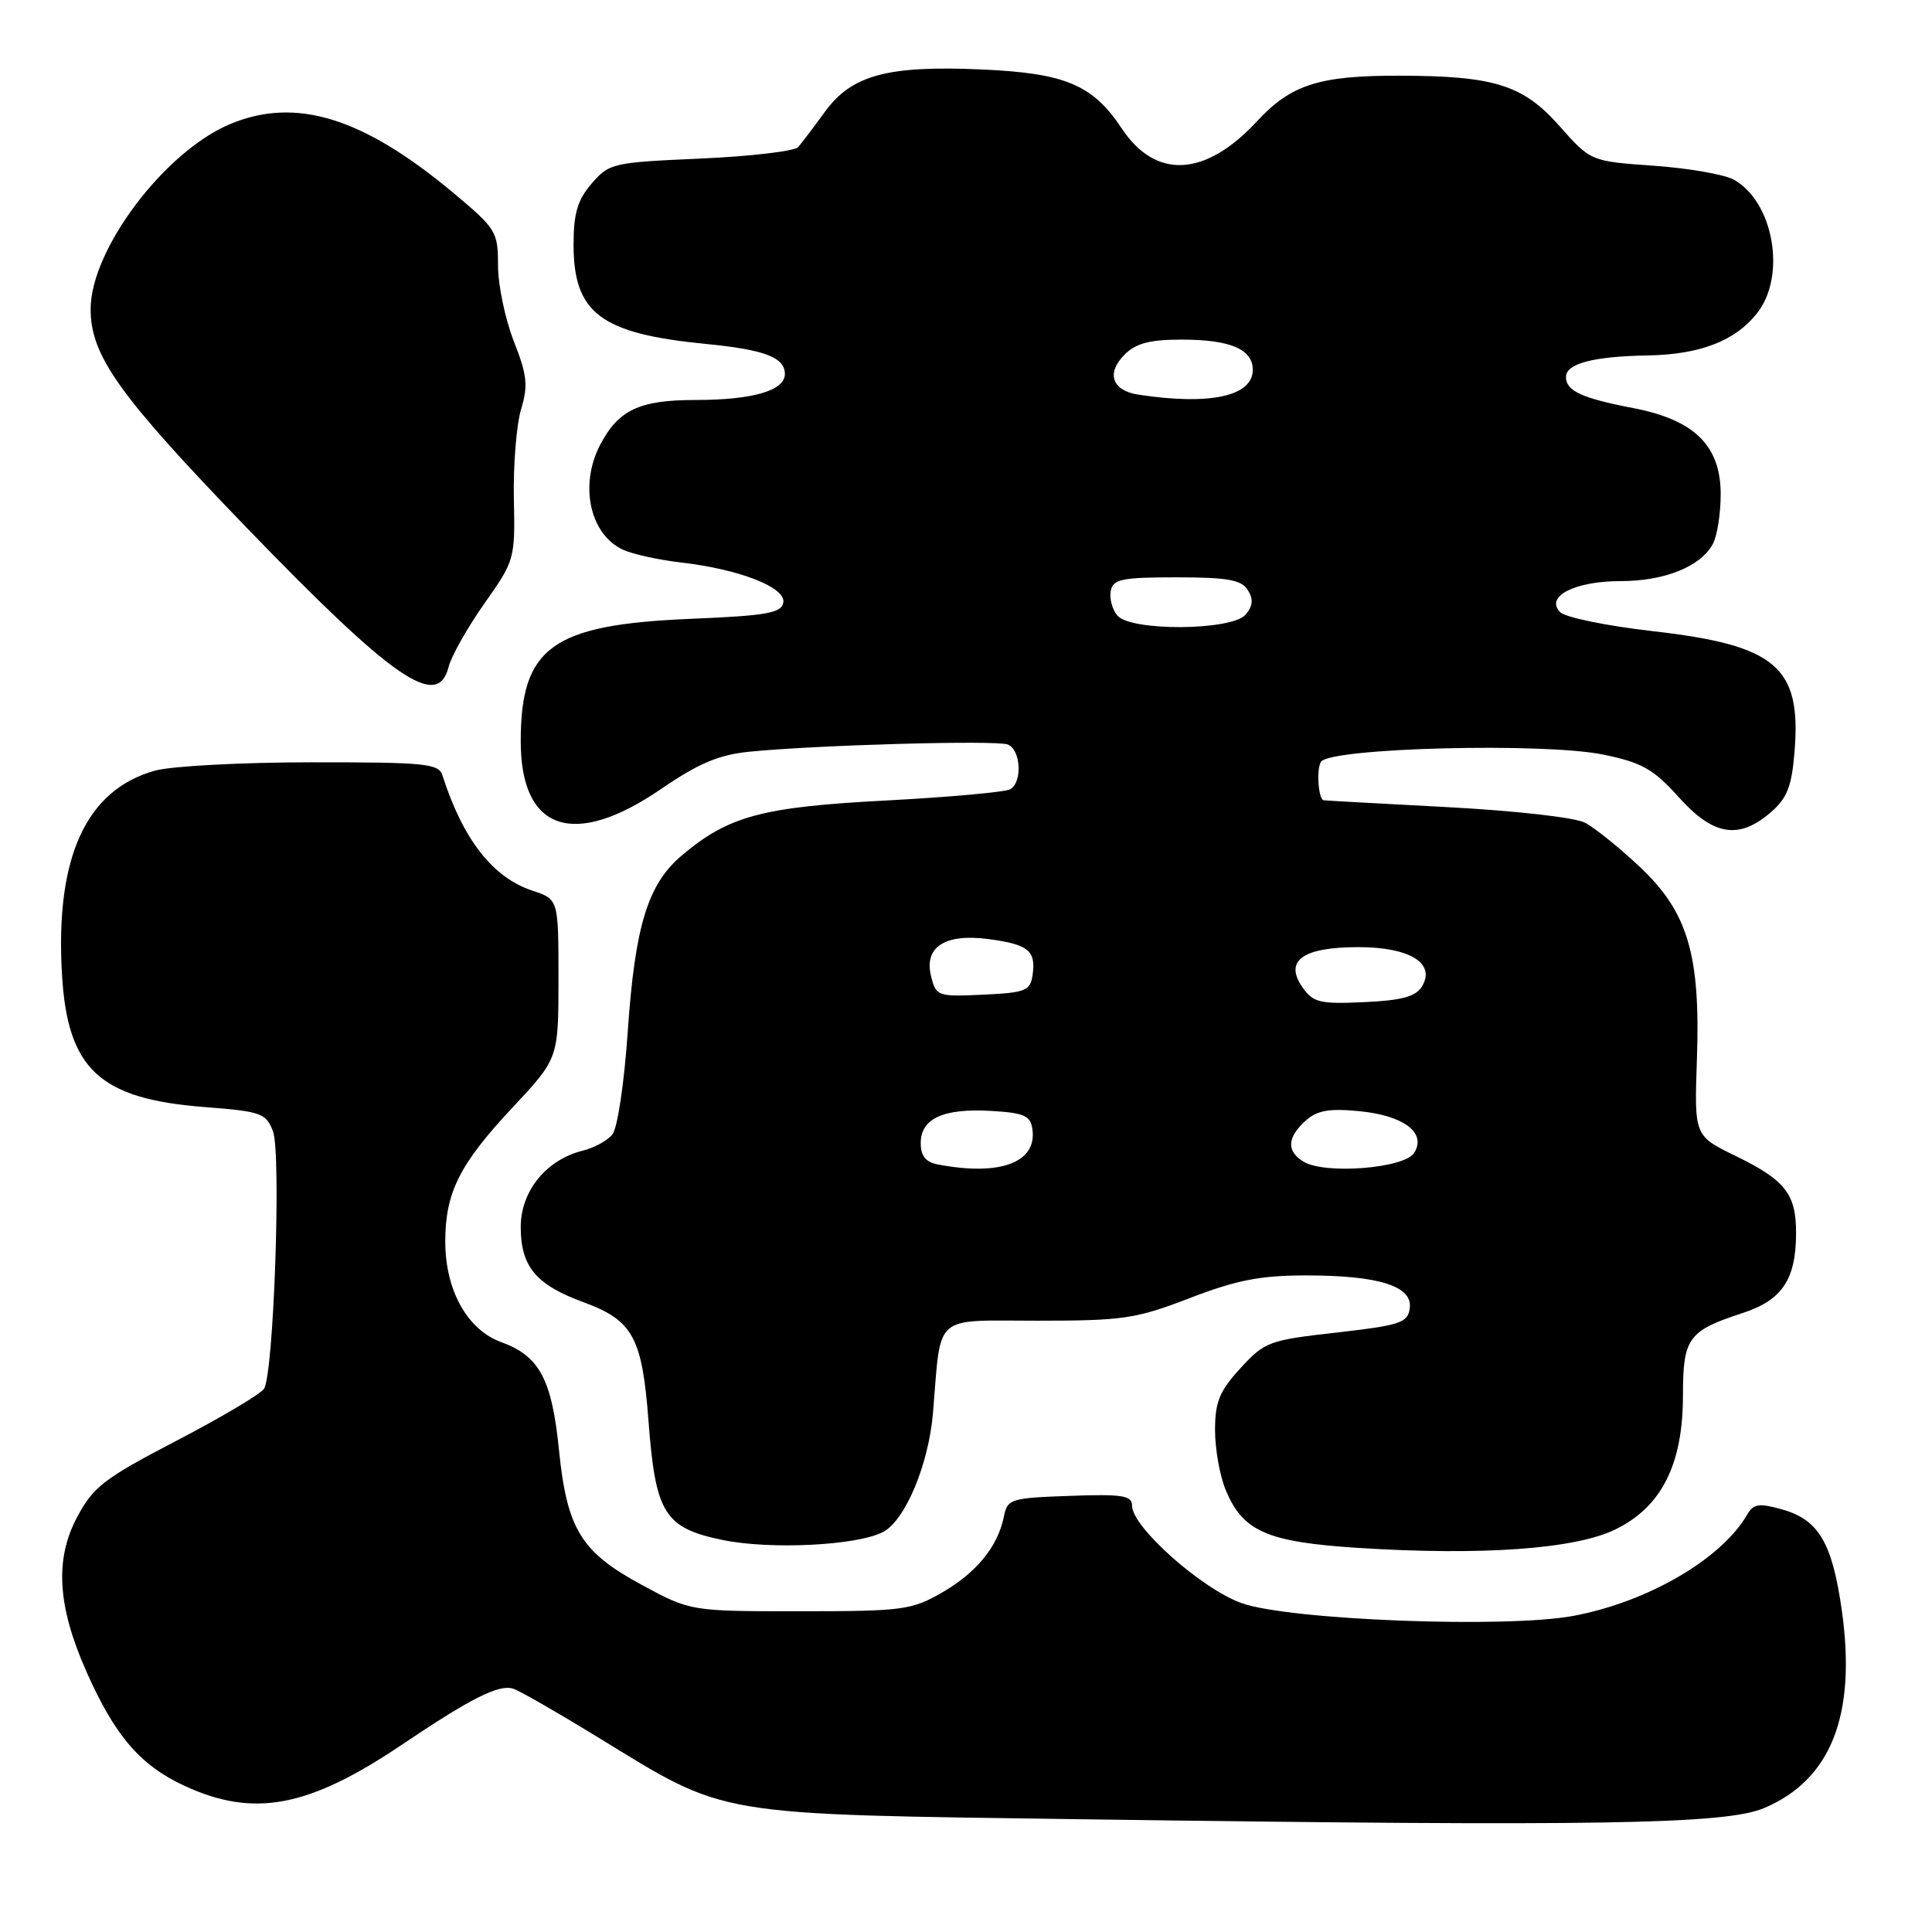 <?xml version="1.0" encoding="UTF-8" standalone="no"?>
<!DOCTYPE svg PUBLIC "-//W3C//DTD SVG 1.1//EN" "http://www.w3.org/Graphics/SVG/1.1/DTD/svg11.dtd" >
<svg xmlns="http://www.w3.org/2000/svg" xmlns:xlink="http://www.w3.org/1999/xlink" version="1.1" viewBox="0 0 256 256">
 <g >
 <path fill="currentColor"
d=" M 233.75 239.58 C 242.61 235.83 245.98 227.31 244.07 213.53 C 242.80 204.45 241.01 201.38 236.15 200.01 C 233.06 199.14 232.35 199.25 231.50 200.71 C 228.10 206.58 218.35 212.26 208.50 214.11 C 199.57 215.78 170.90 214.68 164.54 212.43 C 159.24 210.55 150.00 202.34 150.00 199.51 C 150.00 198.16 148.74 197.96 141.76 198.21 C 133.87 198.49 133.49 198.61 133.01 201.00 C 132.20 204.96 129.36 208.42 124.76 211.06 C 120.78 213.34 119.54 213.50 106.00 213.50 C 91.50 213.50 91.50 213.50 85.03 210.00 C 76.97 205.64 75.13 202.62 74.06 192.07 C 73.13 182.76 71.46 179.66 66.42 177.84 C 61.92 176.21 59.00 170.96 59.00 164.51 C 59.00 158.03 60.89 154.26 67.88 146.79 C 74.00 140.25 74.00 140.25 74.00 129.70 C 74.00 119.16 74.00 119.16 70.55 118.02 C 65.29 116.28 61.35 111.24 58.63 102.75 C 58.12 101.17 56.39 101.00 41.28 101.01 C 32.05 101.01 22.72 101.51 20.55 102.11 C 11.41 104.65 7.31 113.59 8.21 129.07 C 8.94 141.68 13.16 145.61 27.10 146.69 C 34.60 147.27 35.24 147.49 36.17 149.90 C 37.28 152.80 36.28 181.93 34.99 184.01 C 34.57 184.70 29.36 187.79 23.43 190.88 C 13.82 195.88 12.37 197.00 10.23 201.00 C 7.24 206.61 7.60 212.78 11.43 221.45 C 15.20 229.97 18.55 233.88 24.38 236.60 C 33.59 240.89 40.85 239.53 53.21 231.21 C 62.41 225.01 66.11 223.15 68.00 223.76 C 68.83 224.02 73.86 226.91 79.20 230.18 C 96.55 240.80 93.98 240.37 144.00 241.07 C 211.76 242.02 228.65 241.74 233.75 239.58 Z  M 214.00 202.68 C 220.15 199.70 223.00 194.07 223.00 184.91 C 223.00 177.29 223.69 176.34 230.86 174.00 C 236.14 172.28 237.96 169.57 237.99 163.44 C 238.00 158.20 236.59 156.39 229.94 153.15 C 224.50 150.50 224.50 150.50 224.85 140.35 C 225.33 126.44 223.64 120.81 217.20 114.79 C 214.55 112.30 211.33 109.71 210.06 109.03 C 208.73 108.32 200.88 107.43 191.62 106.94 C 182.75 106.47 175.44 106.07 175.37 106.04 C 174.68 105.82 174.42 101.94 175.03 100.95 C 176.18 99.09 204.63 98.36 212.50 100.00 C 217.58 101.05 219.09 101.91 222.43 105.62 C 227.01 110.73 230.38 111.29 234.60 107.67 C 236.79 105.78 237.40 104.27 237.78 99.67 C 238.72 88.35 235.38 85.50 218.98 83.63 C 212.93 82.94 207.41 81.81 206.74 81.12 C 204.68 79.04 208.64 77.00 214.74 77.00 C 220.58 77.00 225.36 75.07 226.97 72.06 C 227.54 71.00 228.00 68.04 228.00 65.49 C 228.00 59.06 224.53 55.64 216.44 54.08 C 209.54 52.75 207.50 51.80 207.50 49.94 C 207.50 48.18 211.13 47.22 218.28 47.10 C 225.26 46.98 229.93 45.18 232.83 41.49 C 236.73 36.53 235.02 26.76 229.74 23.81 C 228.51 23.12 223.74 22.29 219.14 21.96 C 210.77 21.37 210.77 21.37 206.64 16.70 C 201.81 11.25 198.03 10.06 185.50 10.03 C 174.81 10.00 171.06 11.20 166.56 16.07 C 159.71 23.47 153.13 23.81 148.62 17.00 C 144.80 11.22 141.12 9.68 130.00 9.20 C 117.61 8.66 112.87 9.94 109.33 14.78 C 107.84 16.83 106.23 18.94 105.77 19.49 C 105.30 20.03 99.50 20.71 92.86 21.01 C 81.19 21.52 80.71 21.63 78.40 24.32 C 76.52 26.51 76.00 28.26 76.00 32.42 C 76.00 41.50 79.61 44.21 93.50 45.57 C 101.30 46.33 104.00 47.35 104.00 49.56 C 104.00 51.76 99.73 53.00 92.16 53.00 C 84.70 53.00 81.92 54.32 79.49 59.01 C 76.74 64.34 78.19 70.85 82.57 72.85 C 83.86 73.44 87.30 74.19 90.21 74.53 C 97.99 75.42 104.18 77.85 103.79 79.85 C 103.53 81.24 101.58 81.58 91.49 82.00 C 73.14 82.77 69.00 85.75 69.00 98.23 C 69.00 110.09 76.00 112.48 87.56 104.57 C 92.55 101.15 95.22 100.02 99.26 99.61 C 108.08 98.72 131.97 98.05 133.53 98.65 C 135.25 99.31 135.51 103.57 133.89 104.57 C 133.27 104.95 125.87 105.62 117.42 106.07 C 100.93 106.93 96.53 108.12 90.32 113.37 C 85.83 117.17 84.14 122.70 83.18 136.69 C 82.71 143.55 81.82 149.52 81.13 150.34 C 80.46 151.15 78.70 152.11 77.21 152.47 C 72.38 153.67 69.00 157.83 69.00 162.58 C 69.00 167.83 71.01 170.24 77.34 172.56 C 83.88 174.96 85.10 177.21 85.94 188.42 C 86.86 200.54 88.06 202.46 95.72 204.05 C 102.08 205.37 113.66 204.79 117.04 202.98 C 119.98 201.40 123.06 194.01 123.63 187.17 C 124.74 173.89 123.47 175.00 137.48 175.00 C 148.85 175.00 150.51 174.75 157.66 172.00 C 163.87 169.61 167.01 169.00 173.08 169.00 C 182.74 169.00 187.22 170.43 186.80 173.37 C 186.53 175.28 185.53 175.61 177.11 176.57 C 168.14 177.58 167.58 177.79 164.36 181.30 C 161.58 184.34 161.00 185.75 161.00 189.52 C 161.00 192.02 161.64 195.59 162.42 197.45 C 164.70 202.93 167.89 204.32 179.89 205.10 C 196.27 206.15 208.65 205.27 214.00 202.68 Z  M 59.44 88.38 C 59.80 86.94 61.94 83.16 64.18 79.97 C 68.21 74.27 68.26 74.06 68.09 66.09 C 68.00 61.63 68.43 56.31 69.04 54.25 C 70.00 51.07 69.85 49.70 68.08 45.21 C 66.94 42.30 66.00 37.81 65.99 35.21 C 65.99 30.68 65.76 30.31 60.00 25.50 C 48.05 15.53 39.18 12.81 30.49 16.44 C 21.83 20.06 12.03 33.04 12.01 40.93 C 11.99 47.12 15.73 52.36 32.63 69.87 C 52.11 90.04 58.00 94.11 59.44 88.38 Z  M 124.25 154.29 C 122.66 153.99 122.00 153.15 122.00 151.47 C 122.00 148.21 124.99 146.84 131.28 147.20 C 135.73 147.46 136.54 147.82 136.80 149.63 C 137.43 154.05 132.50 155.88 124.25 154.29 Z  M 172.75 153.94 C 170.46 152.58 170.53 150.73 172.97 148.53 C 174.51 147.13 176.07 146.85 180.05 147.23 C 186.02 147.80 189.06 150.10 187.38 152.77 C 186.10 154.81 175.61 155.65 172.75 153.94 Z  M 172.59 130.83 C 170.11 127.29 172.61 125.50 180.00 125.50 C 186.86 125.50 190.32 127.68 188.38 130.77 C 187.56 132.07 185.65 132.57 180.73 132.79 C 174.88 133.06 174.00 132.84 172.59 130.83 Z  M 123.38 129.39 C 122.40 125.49 125.18 123.67 130.96 124.43 C 136.24 125.13 137.28 125.96 136.83 129.13 C 136.53 131.29 135.96 131.53 130.28 131.80 C 124.26 132.08 124.04 132.01 123.38 129.39 Z  M 148.04 81.55 C 147.38 80.75 146.99 79.29 147.18 78.30 C 147.48 76.74 148.64 76.50 155.90 76.50 C 162.64 76.50 164.49 76.83 165.33 78.17 C 166.10 79.38 166.02 80.27 165.07 81.42 C 163.28 83.58 149.81 83.68 148.04 81.55 Z  M 150.83 52.29 C 147.34 51.76 146.55 49.45 149.02 46.98 C 150.52 45.48 152.35 45.00 156.57 45.00 C 163.01 45.00 166.00 46.27 166.00 49.00 C 166.00 52.51 160.31 53.74 150.83 52.29 Z "/>
</g>
</svg>